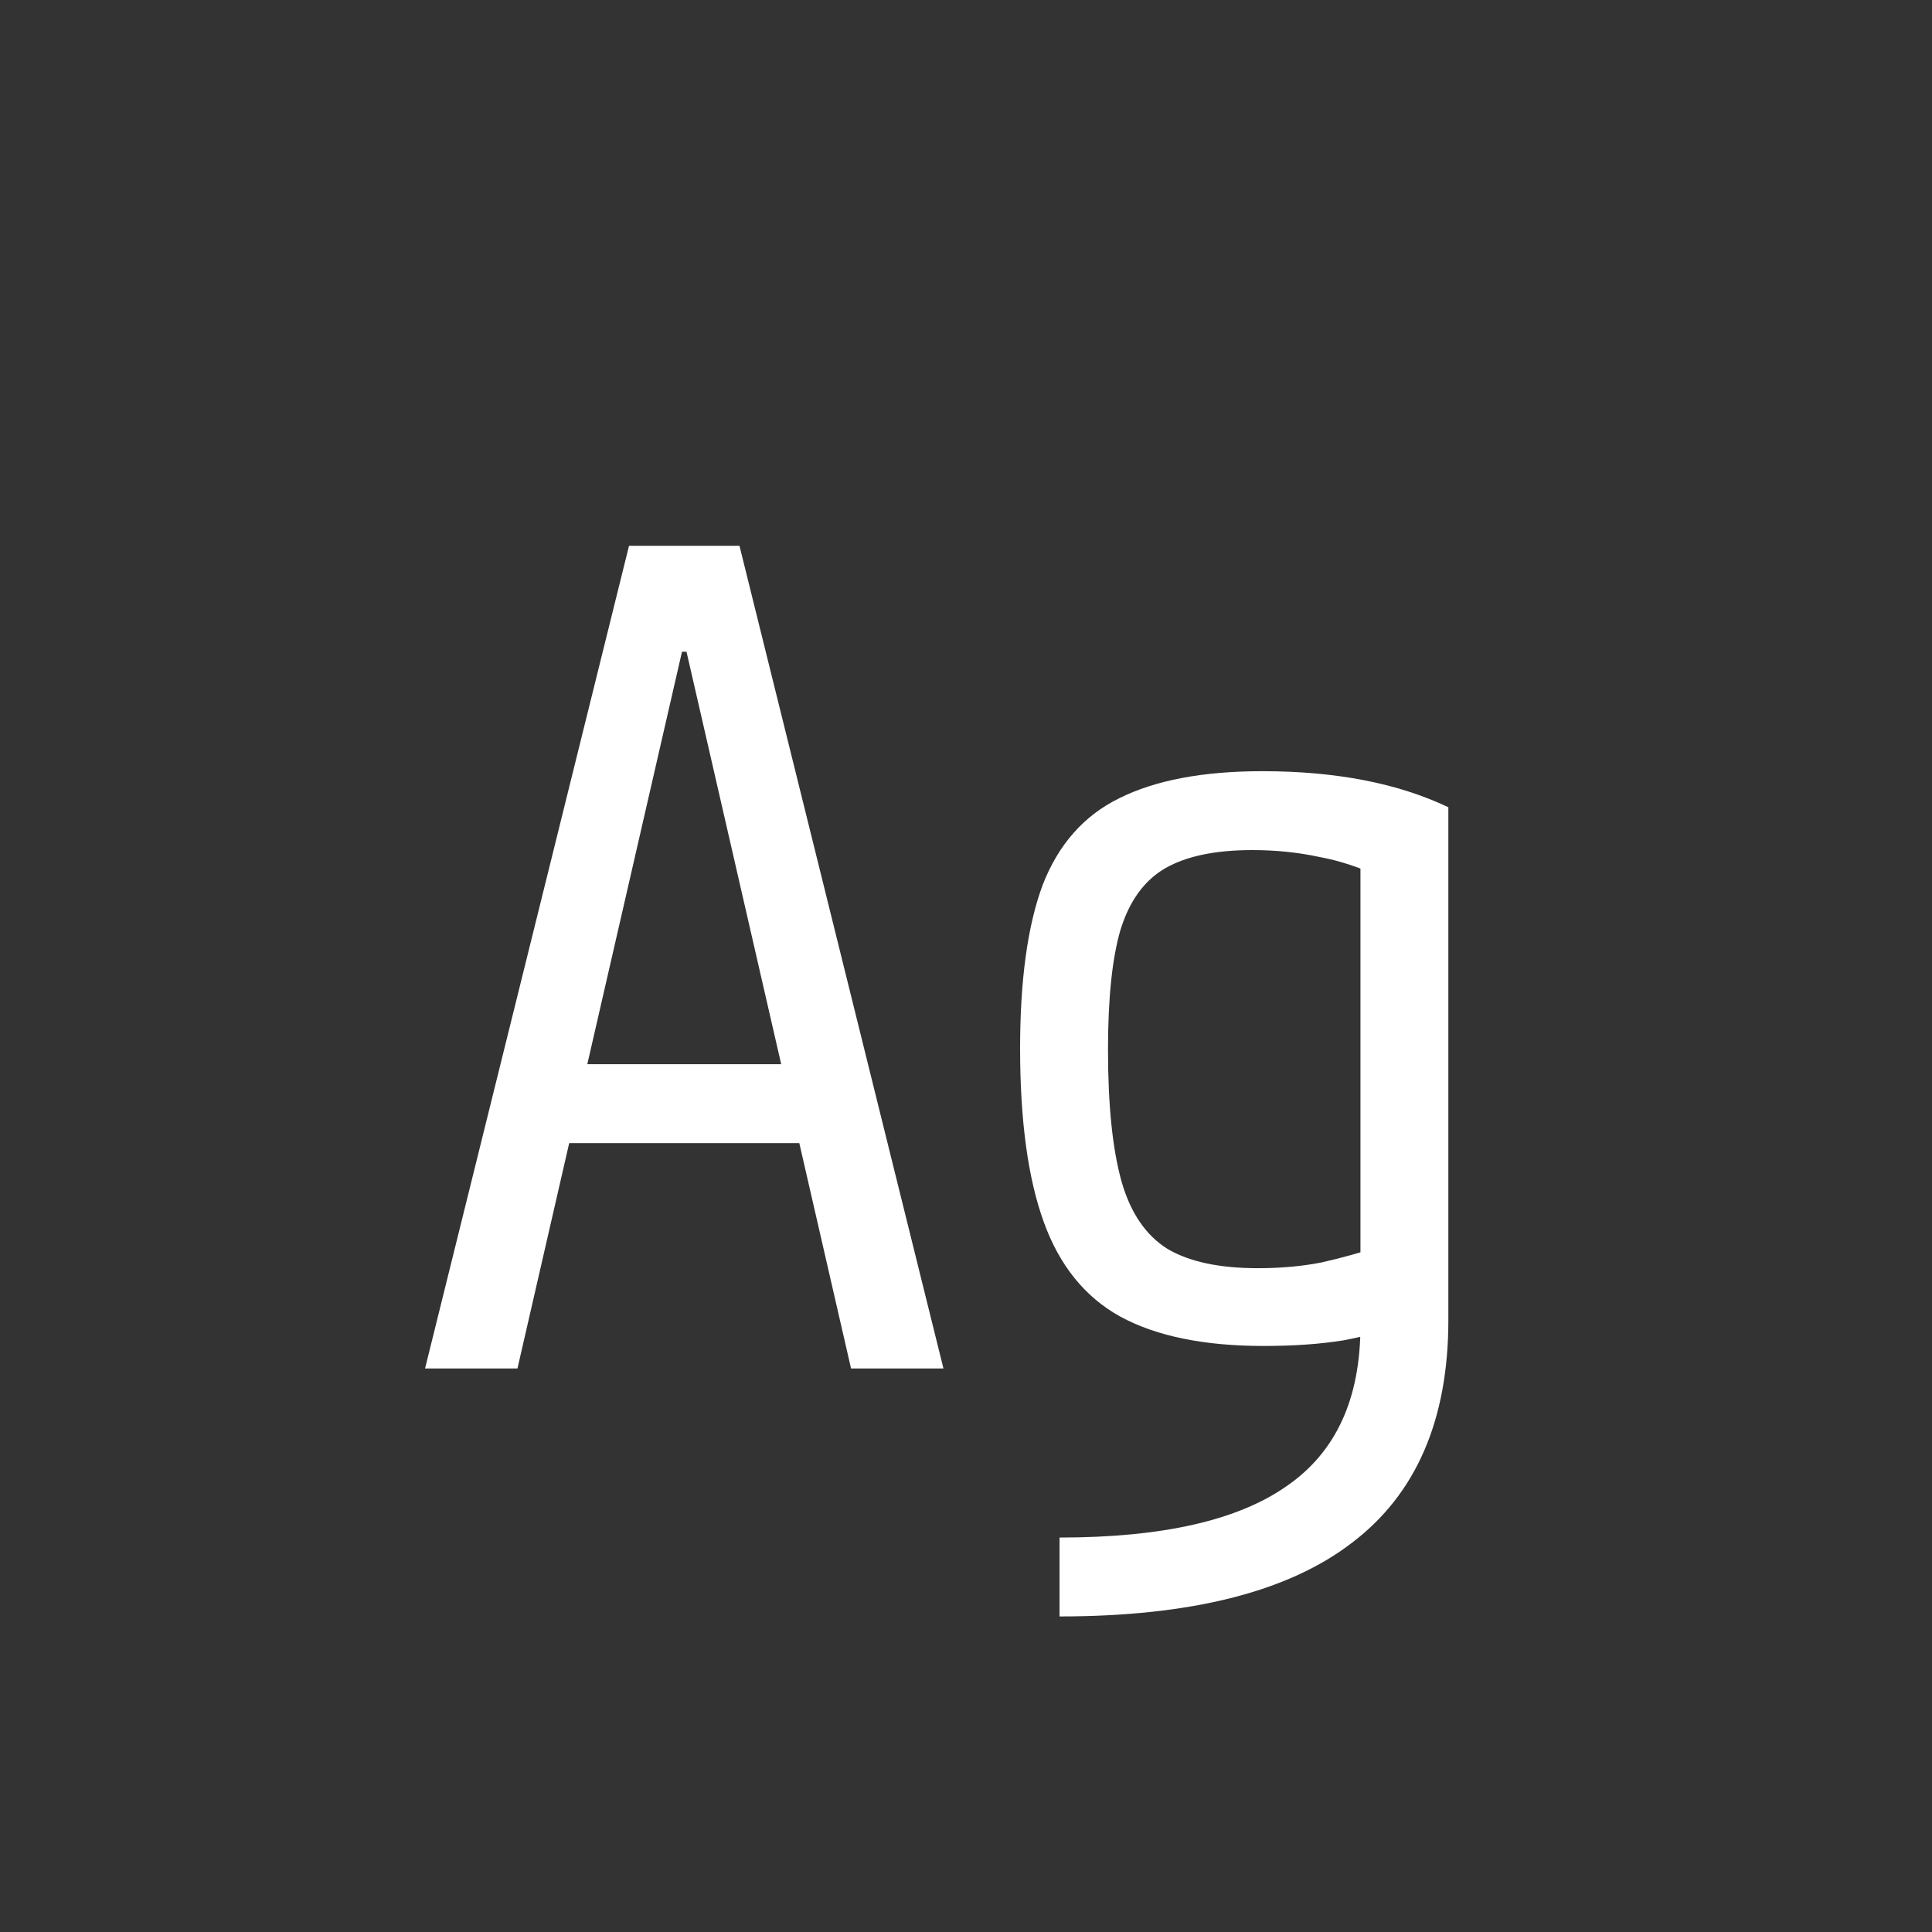 <svg width="24" height="24" viewBox="0 0 24 24" fill="none" xmlns="http://www.w3.org/2000/svg">
<rect x="0" y="0" width="24" height="24" fill="#333333" stroke="none"/>
<path d="M5.28 17L7.814 6.78H9.186L11.72 17H10.572L8.528 8.096H8.472L6.428 17H5.28ZM6.568 14.2V13.22H10.432V14.2H6.568ZM13.162 19.1C14.441 19.1 15.383 18.886 15.99 18.456C16.597 18.036 16.9 17.374 16.9 16.468V10.28L17.18 10.91C16.909 10.78 16.643 10.691 16.382 10.644C16.121 10.588 15.845 10.56 15.556 10.56C15.099 10.56 14.739 10.635 14.478 10.784C14.217 10.934 14.03 11.19 13.918 11.554C13.815 11.909 13.764 12.404 13.764 13.038C13.764 13.729 13.82 14.275 13.932 14.676C14.044 15.068 14.235 15.348 14.506 15.516C14.777 15.675 15.15 15.754 15.626 15.754C15.906 15.754 16.167 15.731 16.41 15.684C16.662 15.628 16.928 15.554 17.208 15.46L17.502 16.44C17.25 16.524 16.979 16.594 16.69 16.65C16.401 16.697 16.069 16.72 15.696 16.72C14.959 16.72 14.366 16.599 13.918 16.356C13.479 16.114 13.162 15.722 12.966 15.18C12.77 14.639 12.672 13.92 12.672 13.024C12.672 12.175 12.765 11.498 12.952 10.994C13.148 10.49 13.465 10.131 13.904 9.916C14.352 9.692 14.945 9.58 15.682 9.58C16.597 9.58 17.367 9.73 17.992 10.028V16.398C17.992 17.64 17.591 18.564 16.788 19.17C15.995 19.777 14.786 20.08 13.162 20.08V19.1Z" fill="white"/>
</svg>
